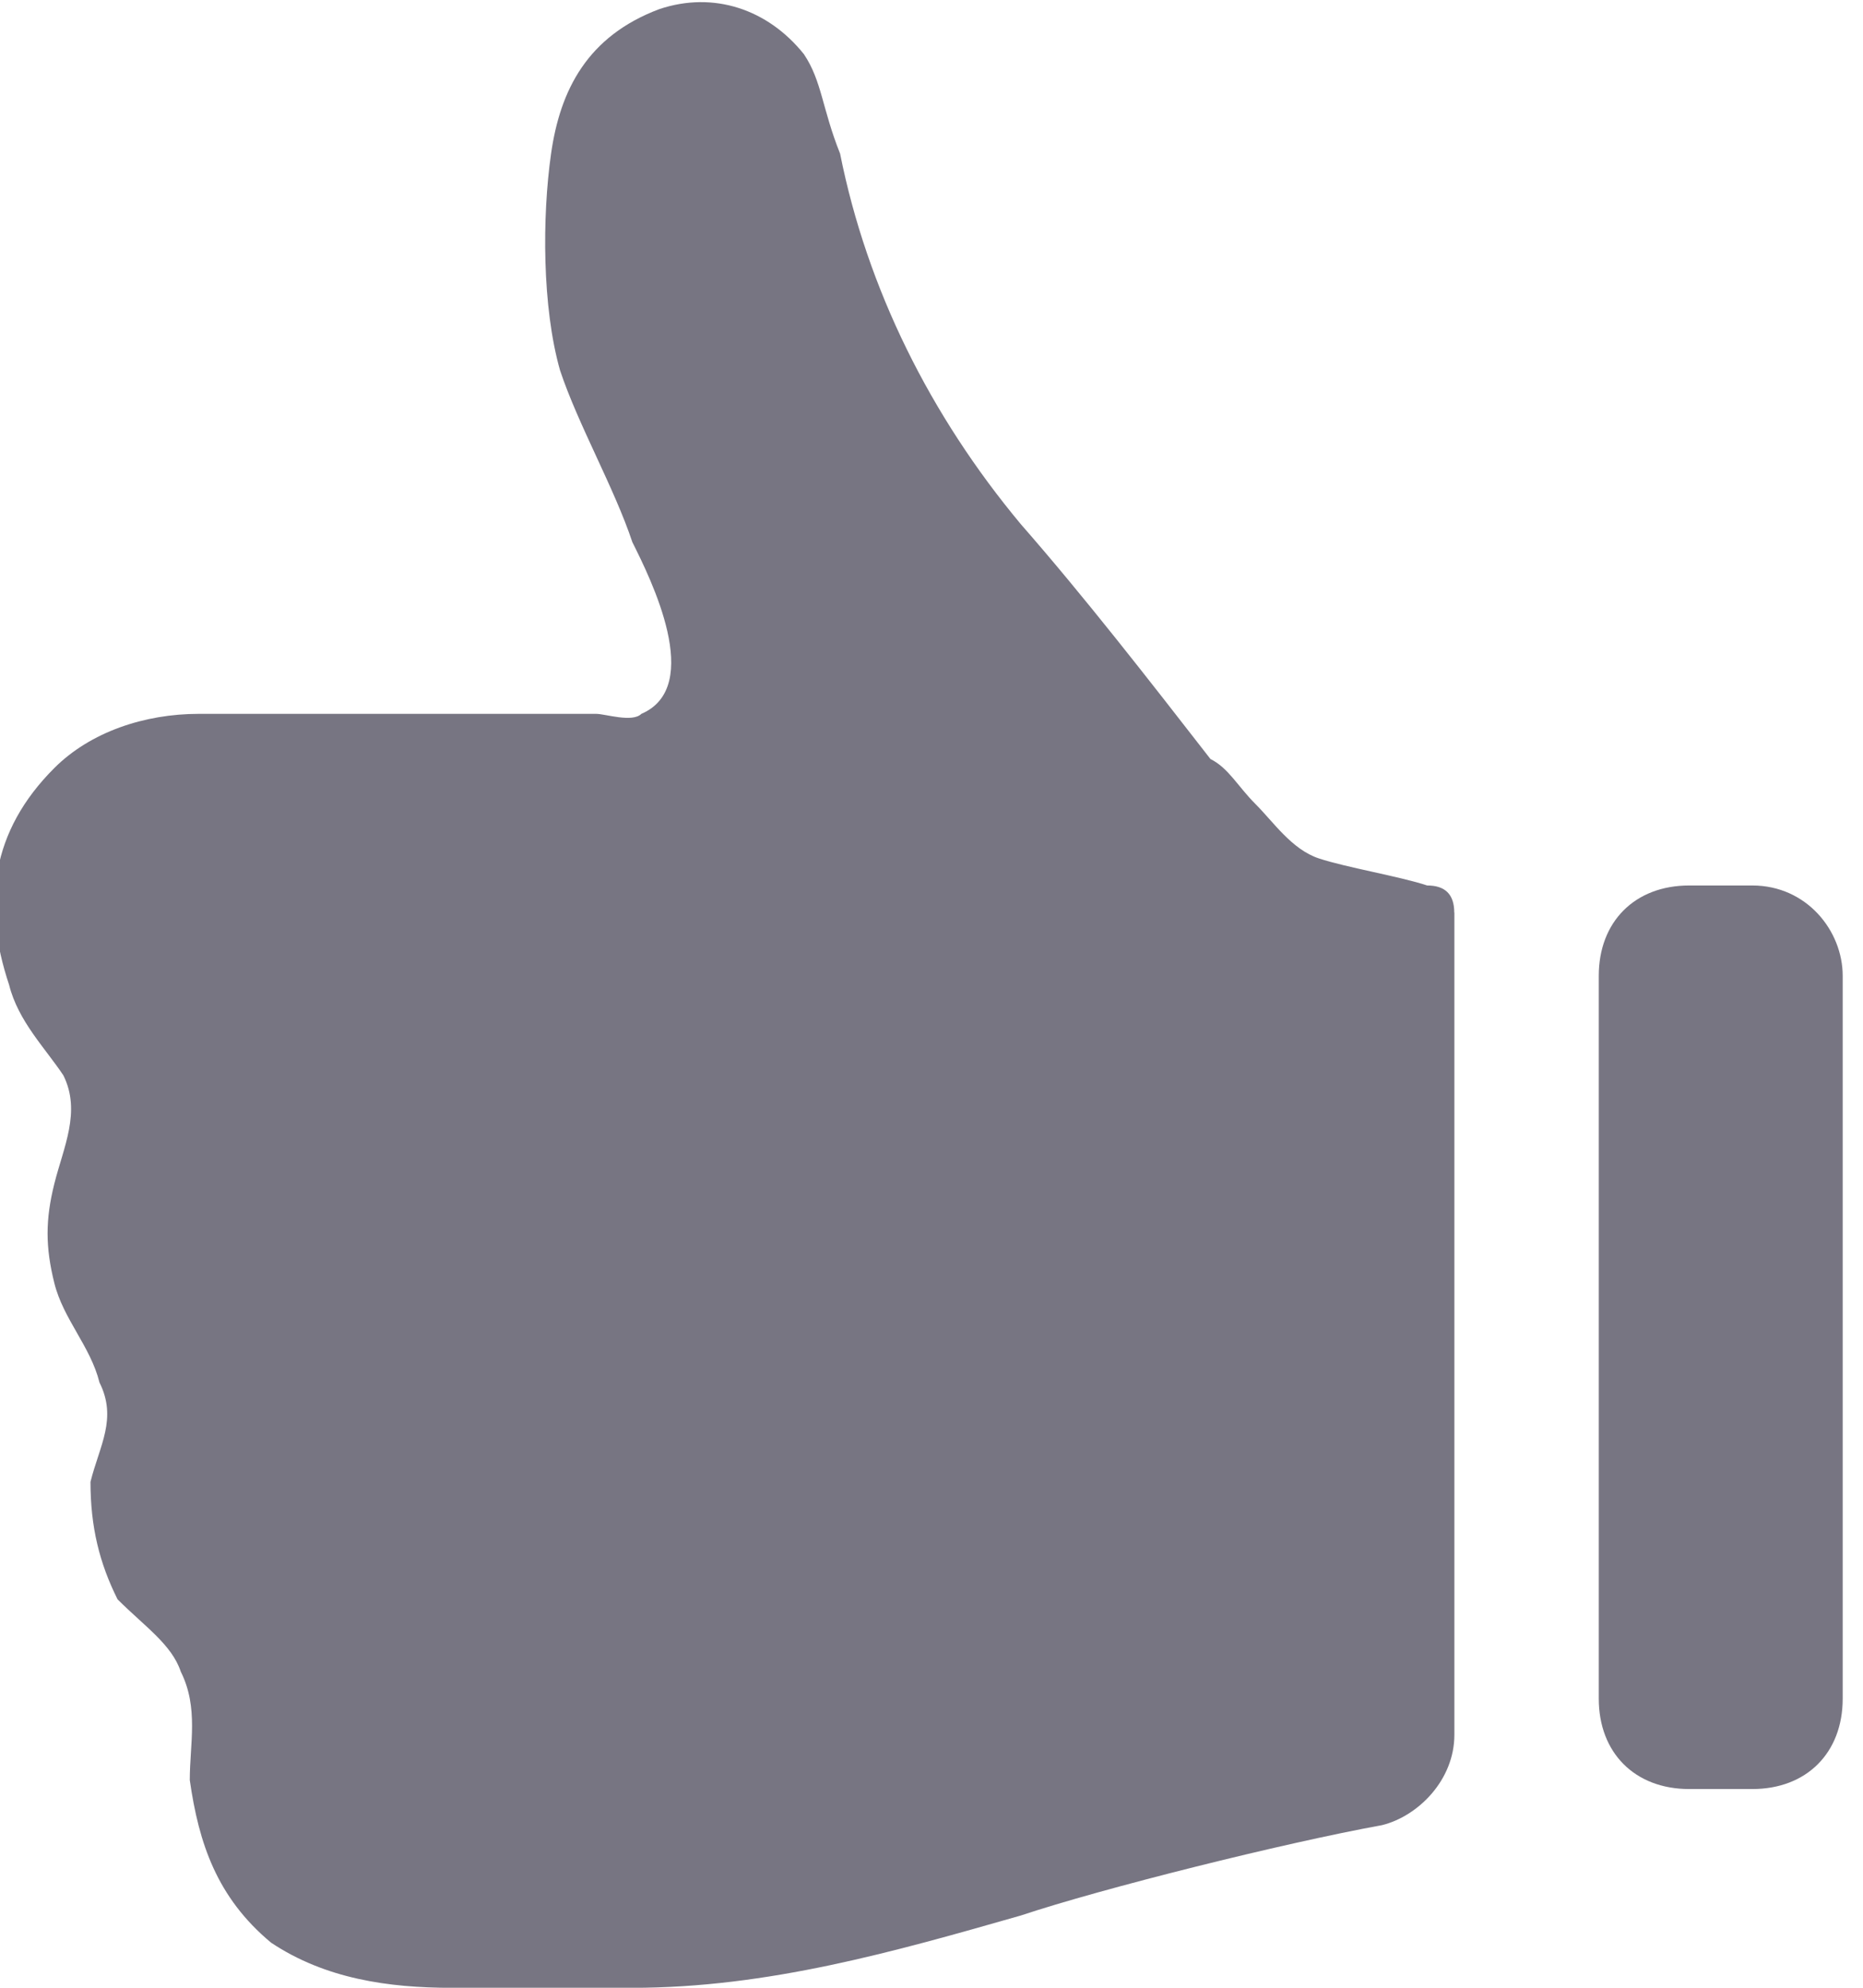<?xml version="1.0" encoding="utf-8"?>
<!-- Generated by IcoMoon.io -->
<!DOCTYPE svg PUBLIC "-//W3C//DTD SVG 1.1//EN" "http://www.w3.org/Graphics/SVG/1.1/DTD/svg11.dtd">
<svg version="1.1" xmlns="http://www.w3.org/2000/svg" xmlns:xlink="http://www.w3.org/1999/xlink" width="30" height="32" viewBox="0 0 30 32">
<path fill="#777582" d="M23.418 14.691c0-0.291-0.145-0.436-0.436-0.436-0.436-0.145-1.309-0.291-1.745-0.436s-0.727-0.582-1.018-0.873c-0.291-0.291-0.436-0.582-0.727-0.727-1.018-1.309-2.036-2.618-3.055-3.782-1.455-1.745-2.473-3.782-2.909-5.964 0 0 0 0 0 0-0.291-0.727-0.291-1.164-0.582-1.6-0.582-0.727-1.455-1.018-2.327-0.727-1.164 0.436-1.6 1.309-1.745 2.327s-0.145 2.473 0.145 3.491c0.291 0.873 0.873 1.891 1.164 2.764 0.291 0.582 1.164 2.327 0.145 2.764-0.145 0.145-0.582 0-0.727 0-2.182 0-4.364 0-6.4 0-0.873 0-1.745 0.291-2.327 0.873-1.018 1.018-1.164 2.182-0.727 3.491 0.145 0.582 0.582 1.018 0.873 1.455 0.291 0.582 0 1.164-0.145 1.745s-0.145 1.018 0 1.6c0.145 0.582 0.582 1.018 0.727 1.6 0.291 0.582 0 1.018-0.145 1.6 0 0.727 0.145 1.309 0.436 1.891 0.436 0.436 0.873 0.727 1.018 1.164 0.291 0.582 0.145 1.164 0.145 1.745 0.145 1.018 0.436 1.891 1.309 2.618 0.873 0.582 1.891 0.727 2.909 0.727s1.891 0 2.909 0c2.182 0 4.218-0.582 6.255-1.164 1.309-0.436 4.218-1.164 5.818-1.455 0.582-0.145 1.164-0.727 1.164-1.455 0-3.055 0-11.345 0-13.236z"></path>
<path fill="#777582" d="M28.218 14.255h-1.018c-0.873 0-1.455 0.582-1.455 1.455v11.636c0 0.873 0.582 1.455 1.455 1.455h1.018c0.873 0 1.455-0.582 1.455-1.455v-11.636c0-0.727-0.582-1.455-1.455-1.455z"></path>
</svg>

